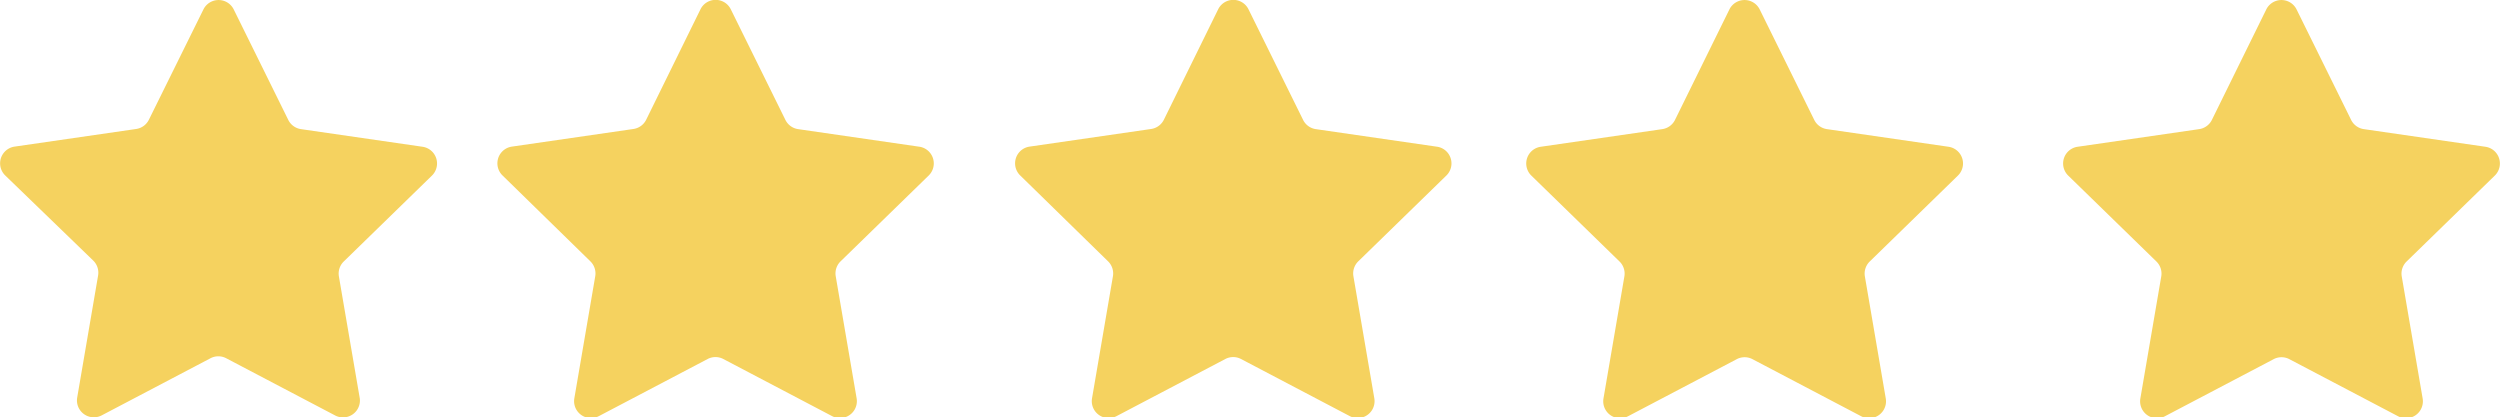 <svg xmlns="http://www.w3.org/2000/svg" viewBox="0 0 164.19 27.41"><defs><style>.cls-1{fill:#f5d25f;}</style></defs><title>5star</title><g id="Layer_2" data-name="Layer 2"><g id="Layer_1-2" data-name="Layer 1"><path class="cls-1" d="M15.35.62l3.58,7.25a1.11,1.11,0,0,0,.83.61l8,1.16a1.11,1.11,0,0,1,.61,1.89l-5.79,5.64a1.11,1.11,0,0,0-.32,1l1.37,8A1.11,1.11,0,0,1,22,27.28l-7.16-3.76a1.11,1.11,0,0,0-1,0L6.68,27.28a1.11,1.11,0,0,1-1.61-1.17l1.37-8a1.11,1.11,0,0,0-.32-1L.34,11.52A1.11,1.11,0,0,1,.95,9.63l8-1.16a1.11,1.11,0,0,0,.83-.61L13.36.62A1.11,1.11,0,0,1,15.35.62Z"/><path class="cls-1" d="M48,.62l3.58,7.25a1.11,1.11,0,0,0,.83.61l8,1.16A1.11,1.11,0,0,1,61,11.52l-5.79,5.64a1.11,1.11,0,0,0-.32,1l1.37,8a1.11,1.11,0,0,1-1.61,1.17l-7.16-3.76a1.11,1.11,0,0,0-1,0l-7.16,3.76a1.11,1.11,0,0,1-1.61-1.17l1.37-8a1.11,1.11,0,0,0-.32-1L33,11.52a1.11,1.11,0,0,1,.61-1.89l8-1.16a1.11,1.11,0,0,0,.83-.61L46,.62A1.11,1.11,0,0,1,48,.62Z"/><path class="cls-1" d="M82,.62l3.58,7.25a1.11,1.11,0,0,0,.83.61l8,1.16A1.11,1.11,0,0,1,95,11.52l-5.79,5.64a1.11,1.11,0,0,0-.32,1l1.37,8a1.11,1.11,0,0,1-1.61,1.17l-7.16-3.76a1.11,1.11,0,0,0-1,0l-7.16,3.76a1.11,1.11,0,0,1-1.61-1.17l1.37-8a1.11,1.11,0,0,0-.32-1L67,11.52a1.11,1.11,0,0,1,.61-1.89l8-1.16a1.11,1.11,0,0,0,.83-.61L80,.62A1.11,1.11,0,0,1,82,.62Z"/><path class="cls-1" d="M115.57.62l3.58,7.25a1.11,1.11,0,0,0,.83.61l8,1.16a1.11,1.11,0,0,1,.61,1.89l-5.79,5.64a1.11,1.11,0,0,0-.32,1l1.37,8a1.11,1.11,0,0,1-1.61,1.17l-7.16-3.76a1.11,1.11,0,0,0-1,0l-7.16,3.76a1.11,1.11,0,0,1-1.61-1.17l1.37-8a1.11,1.11,0,0,0-.32-1l-5.79-5.64a1.11,1.11,0,0,1,.61-1.89l8-1.16a1.11,1.11,0,0,0,.83-.61L113.58.62A1.11,1.11,0,0,1,115.57.62Z"/><path class="cls-1" d="M150.83.62l3.58,7.25a1.11,1.11,0,0,0,.83.61l8,1.16a1.11,1.11,0,0,1,.61,1.89l-5.79,5.64a1.11,1.11,0,0,0-.32,1l1.37,8a1.11,1.11,0,0,1-1.61,1.17l-7.16-3.76a1.11,1.11,0,0,0-1,0l-7.16,3.76a1.11,1.11,0,0,1-1.61-1.17l1.37-8a1.11,1.11,0,0,0-.32-1l-5.79-5.64a1.11,1.11,0,0,1,.61-1.89l8-1.16a1.11,1.11,0,0,0,.83-.61L148.84.62A1.11,1.11,0,0,1,150.83.62Z"/></g></g></svg>